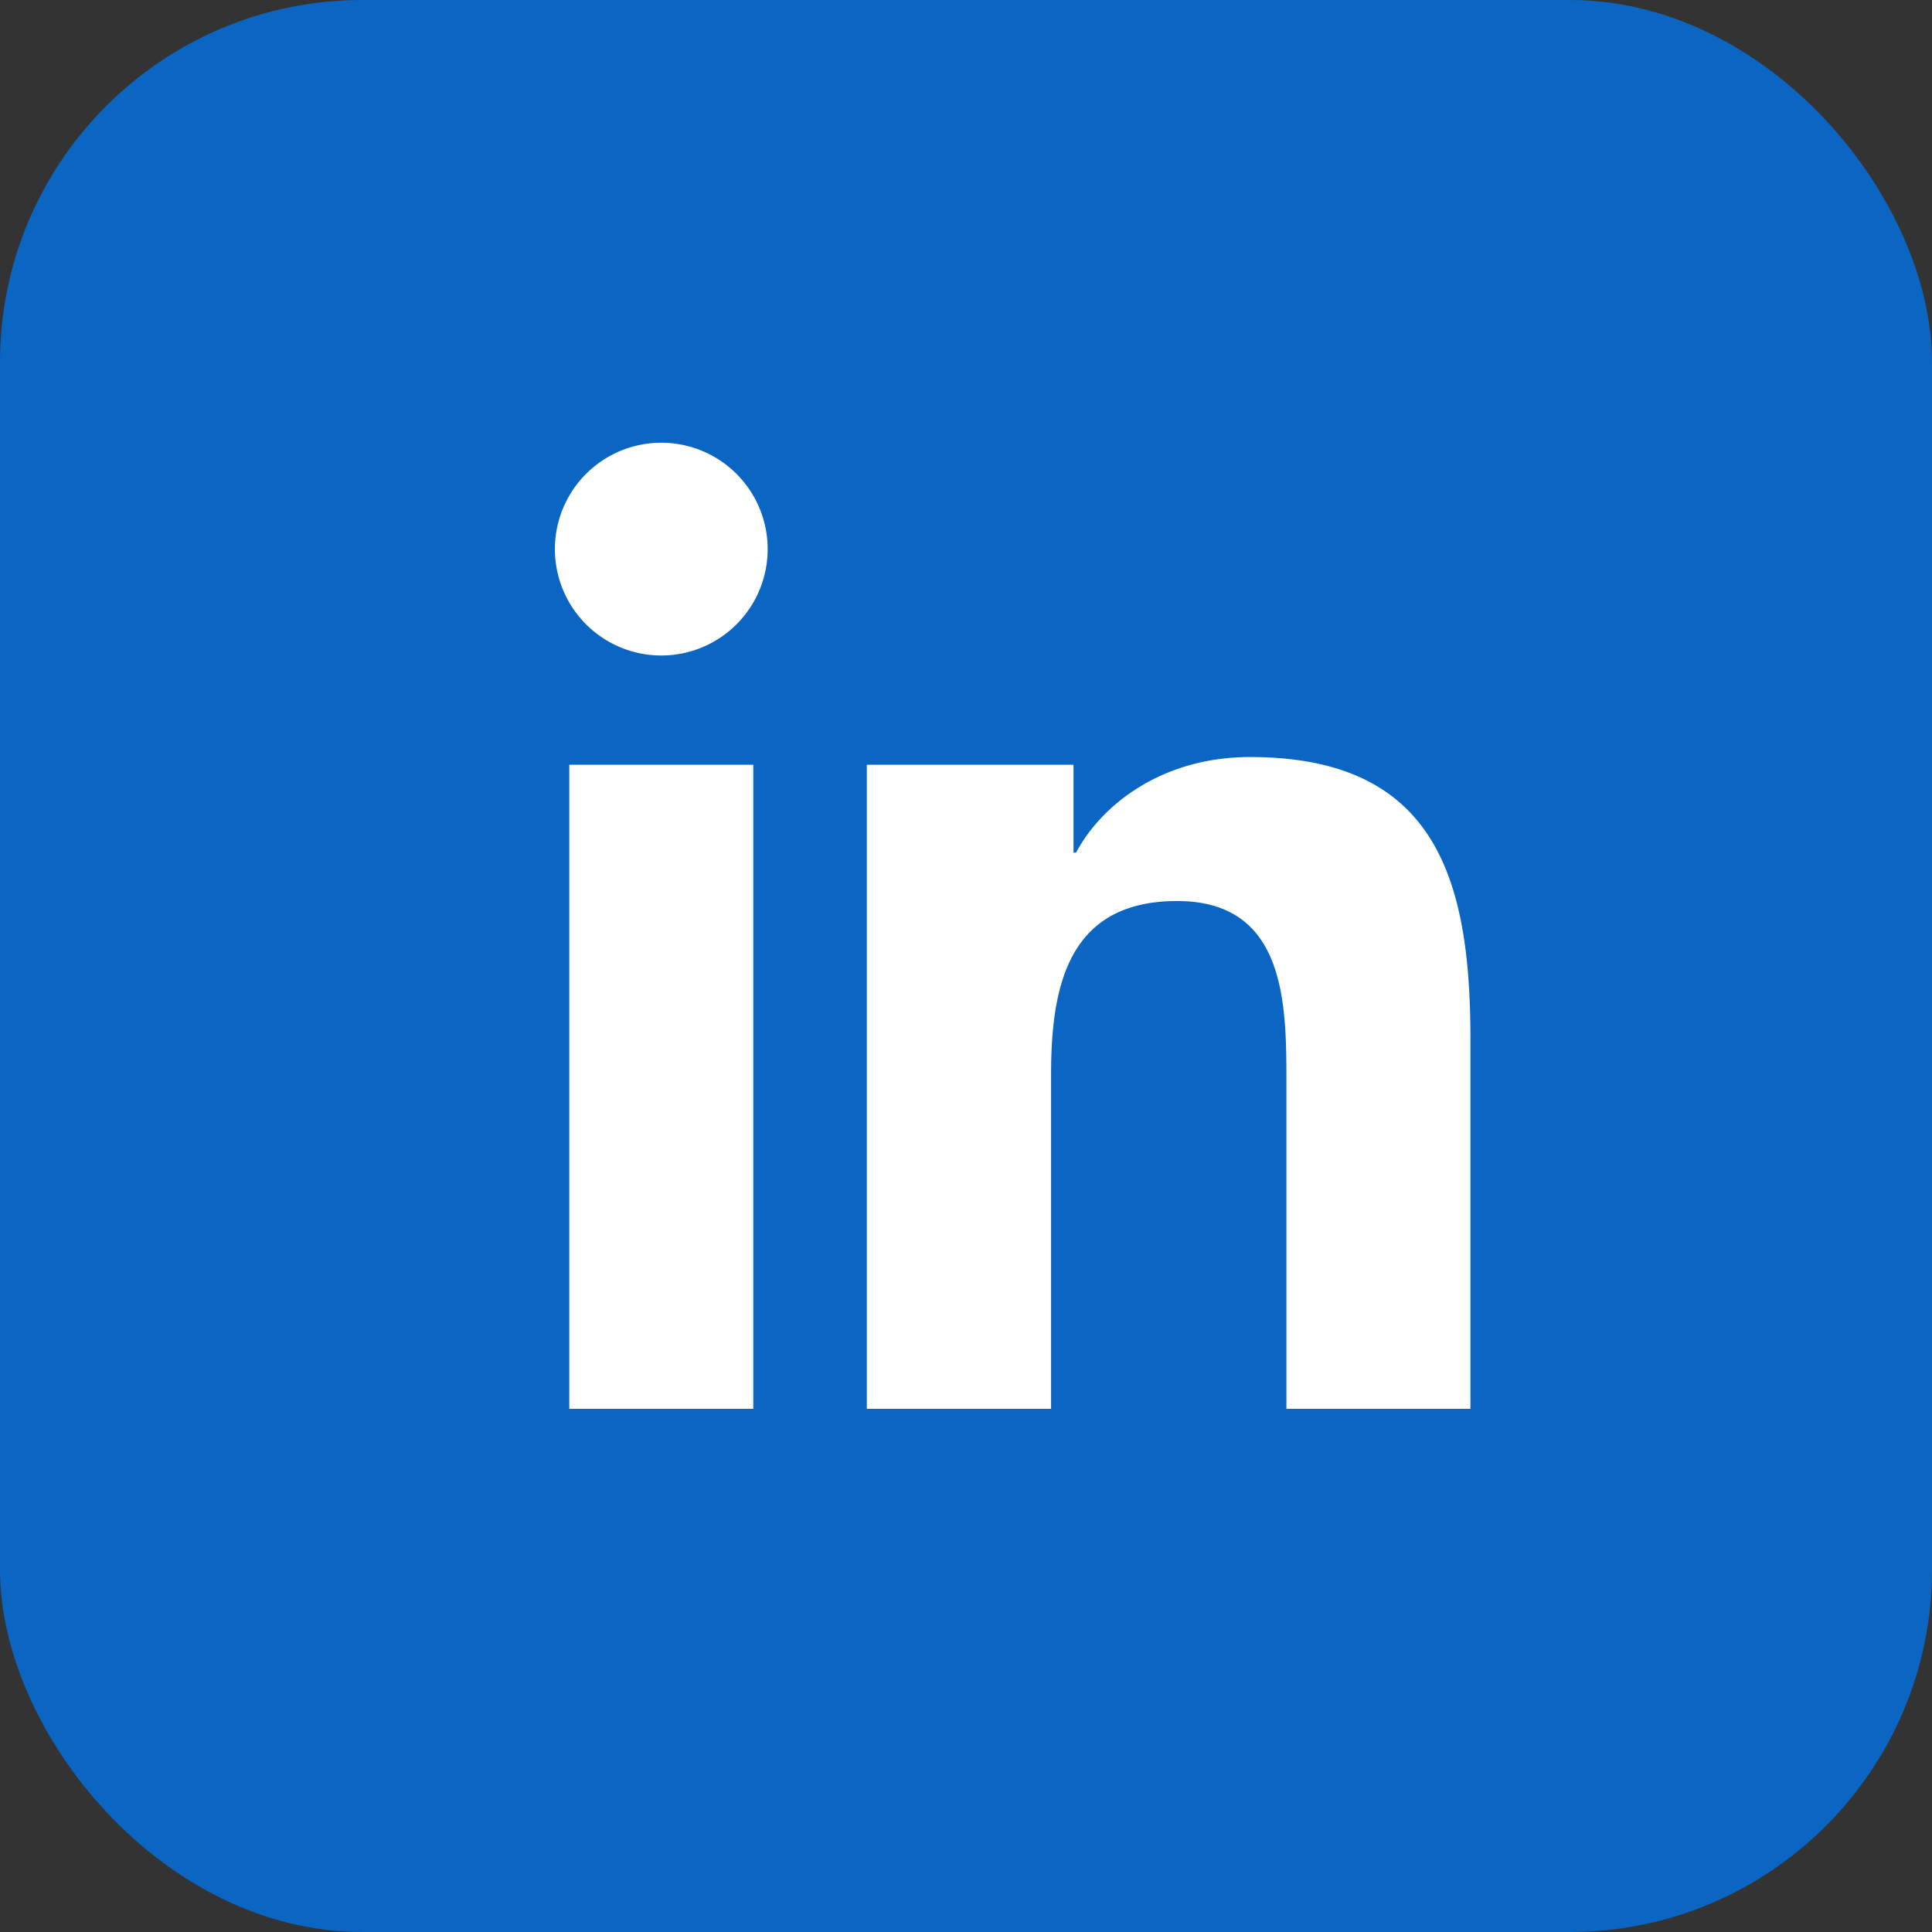 <svg xmlns="http://www.w3.org/2000/svg" width="32" height="32" viewBox="0 0 32 32" fill="none">
    <rect x="0" y="0" width="32" height="32" fill="#333333" stroke="none"/>
    <rect width="32" height="32" rx="6" fill="#0A66C2"/>
    <path d="M9.429 12.667h3.048v10.667H9.429V12.667zm1.524-5.334a1.762 1.762 0 1 1 0 3.524 1.762 1.762 0 0 1 0-3.524zM14.857 12.667h2.924v1.456h.042c.407-.771 1.4-1.584 2.882-1.584 3.082 0 3.65 2.028 3.65 4.667v6.128h-3.048v-5.44c0-1.297-.023-2.97-1.81-2.97-1.81 0-2.088 1.416-2.088 2.88v5.53h-3.052V12.667z" fill="#fff"/>
</svg>